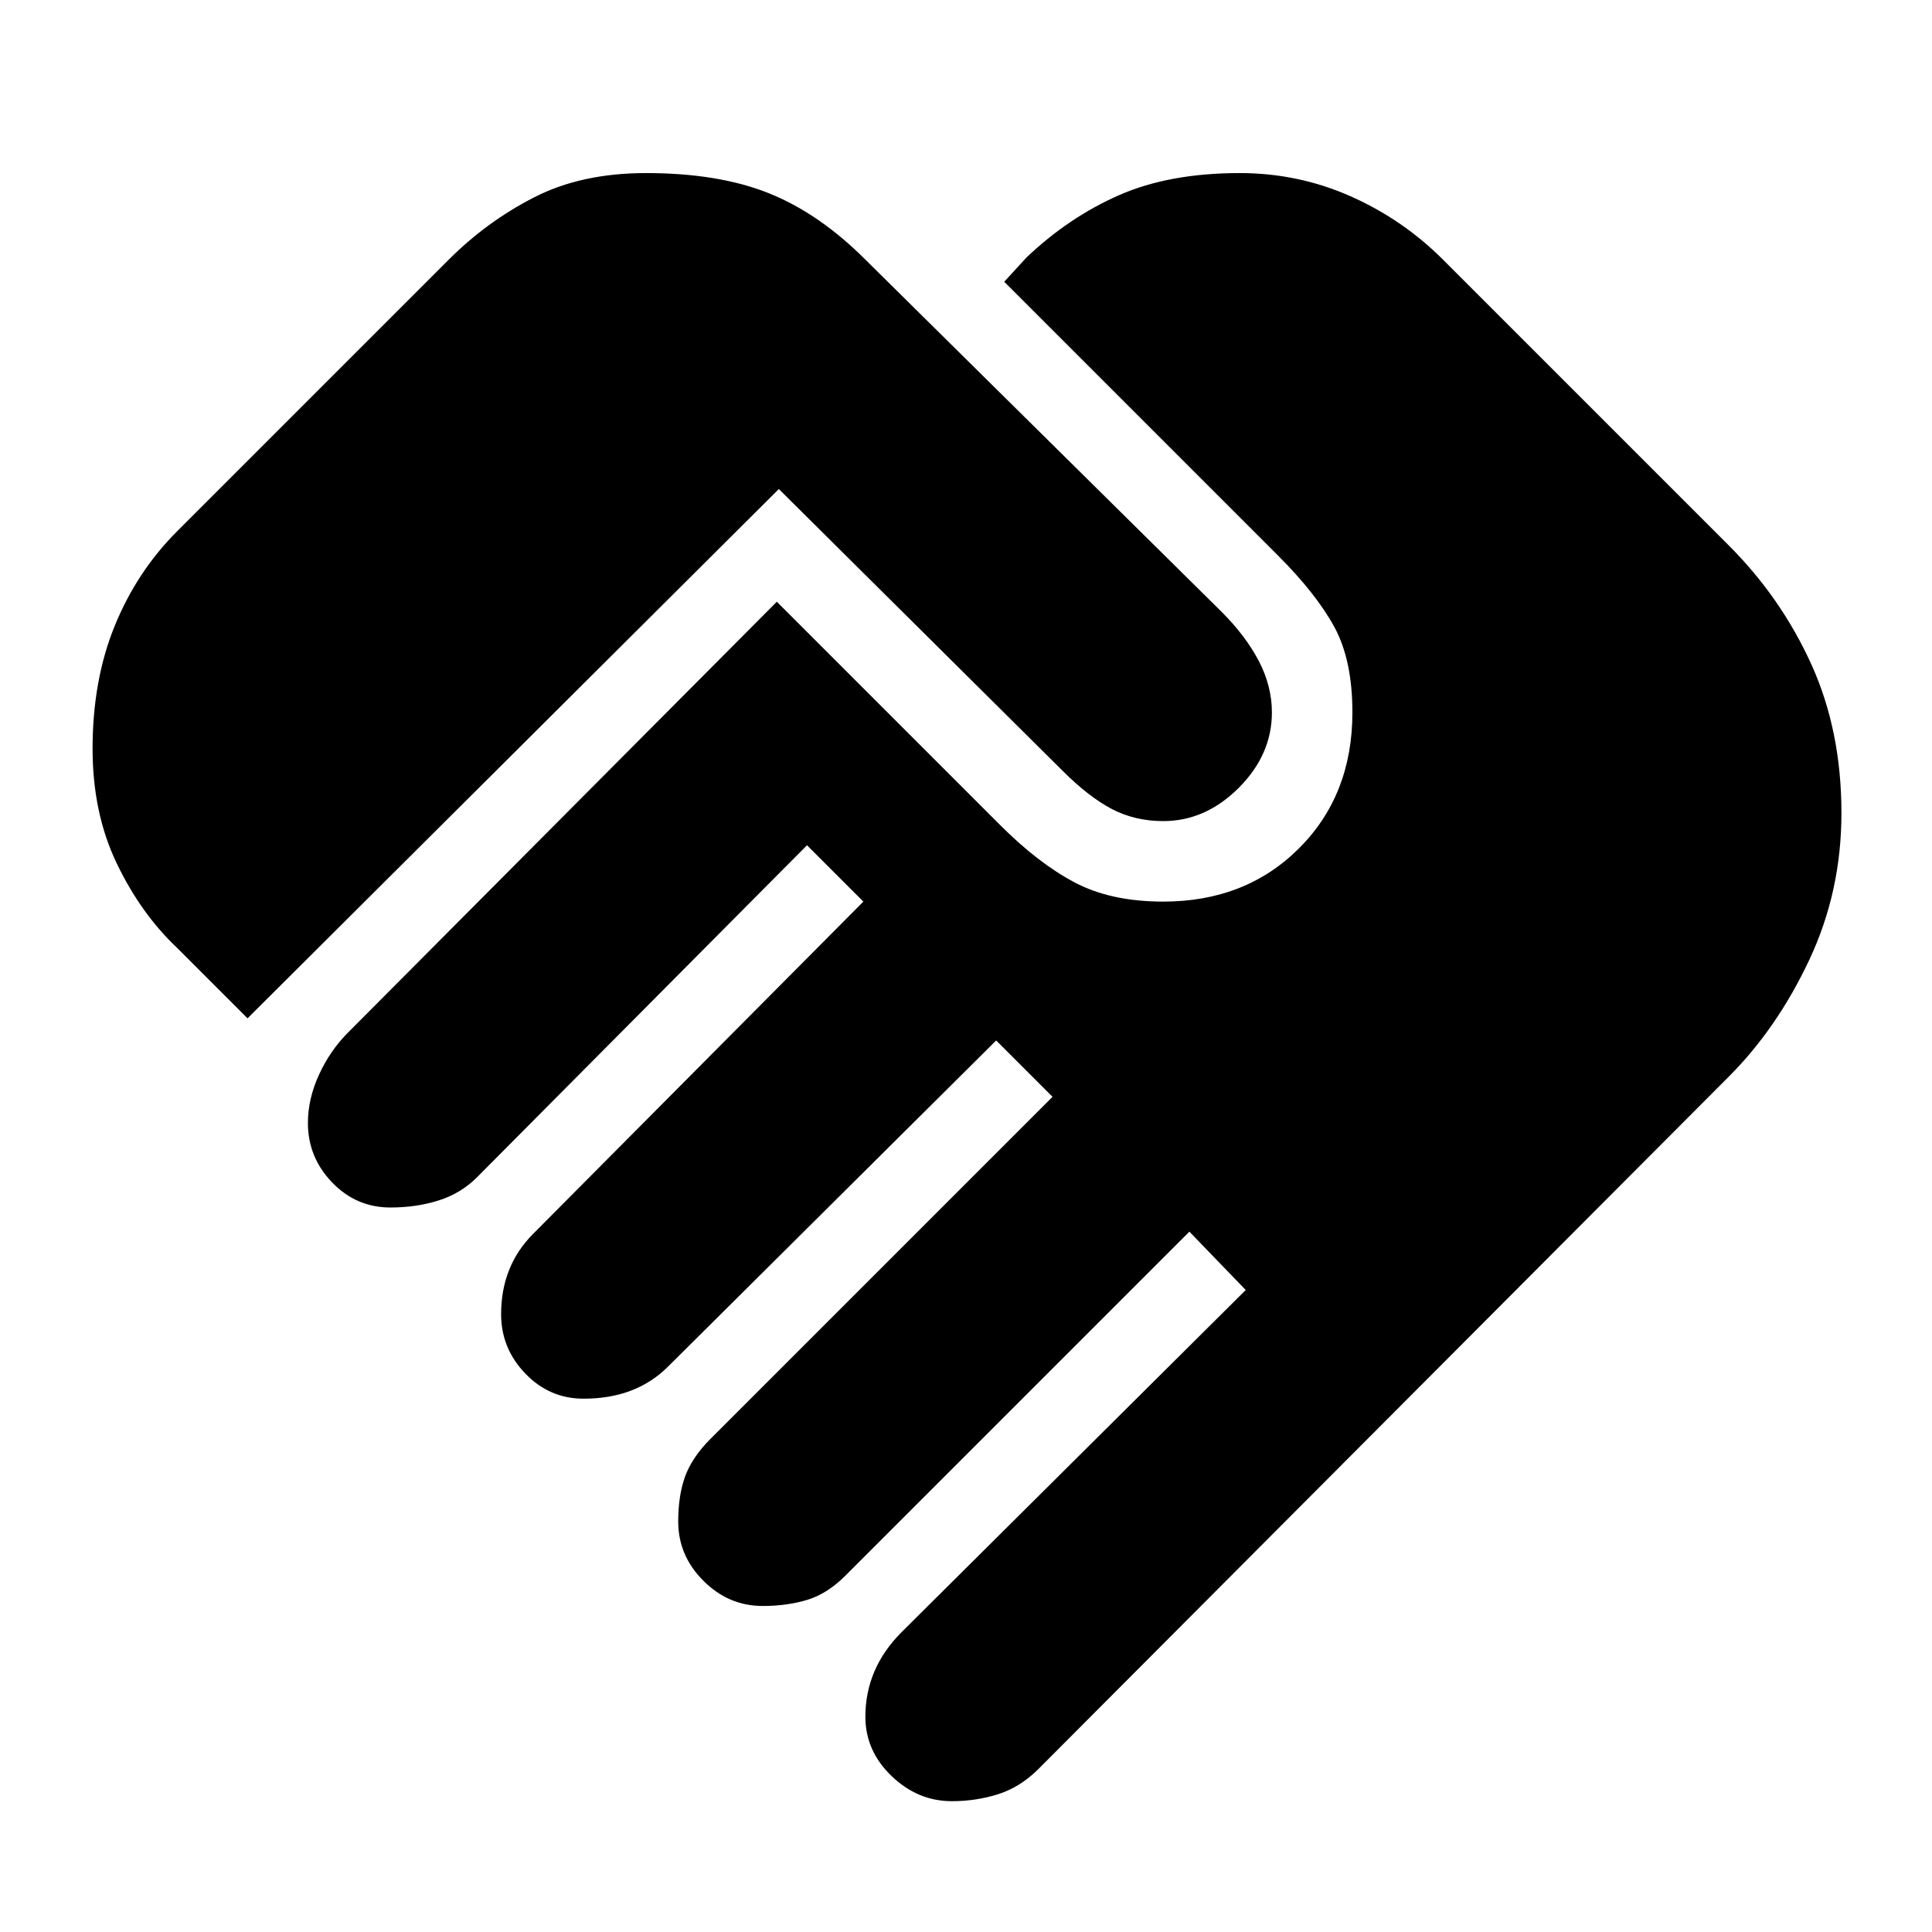 <svg xmlns="http://www.w3.org/2000/svg" height="24" width="24"><path d="M11.825 22.375Q11.4 22.375 11.075 22.062Q10.75 21.75 10.75 21.325Q10.75 21.025 10.863 20.762Q10.975 20.5 11.2 20.275L15.475 16.025L14.775 15.3L10.5 19.575Q10.275 19.8 10.025 19.875Q9.775 19.95 9.475 19.95Q9.05 19.95 8.738 19.637Q8.425 19.325 8.425 18.9Q8.425 18.575 8.512 18.337Q8.6 18.1 8.825 17.875L13.075 13.625L12.375 12.925L8.3 16.975Q8.1 17.175 7.838 17.275Q7.575 17.375 7.25 17.375Q6.825 17.375 6.525 17.062Q6.225 16.75 6.225 16.325Q6.225 16.025 6.325 15.775Q6.425 15.525 6.625 15.325L10.725 11.2L10.025 10.5L5.925 14.625Q5.725 14.825 5.45 14.912Q5.175 15 4.85 15Q4.425 15 4.125 14.688Q3.825 14.375 3.825 13.95Q3.825 13.65 3.963 13.35Q4.1 13.05 4.325 12.825L9.65 7.475L12.425 10.25Q12.9 10.725 13.35 10.962Q13.8 11.2 14.45 11.2Q15.475 11.2 16.138 10.537Q16.8 9.875 16.8 8.85Q16.8 8.2 16.575 7.787Q16.35 7.375 15.875 6.9L12.475 3.5L12.75 3.2Q13.275 2.7 13.9 2.425Q14.525 2.15 15.4 2.15Q16.125 2.15 16.775 2.437Q17.425 2.725 17.925 3.225L21.475 6.775Q22.125 7.425 22.5 8.25Q22.875 9.075 22.875 10.1Q22.875 11.075 22.475 11.925Q22.075 12.775 21.475 13.375L12.9 21.975Q12.675 22.2 12.4 22.288Q12.125 22.375 11.825 22.375ZM3.075 12.65 2.2 11.775Q1.75 11.35 1.45 10.725Q1.15 10.1 1.15 9.3Q1.15 8.45 1.425 7.775Q1.7 7.1 2.2 6.6L5.575 3.225Q6.05 2.75 6.638 2.45Q7.225 2.15 8.025 2.15Q8.925 2.15 9.55 2.4Q10.175 2.65 10.75 3.225L15.175 7.6Q15.475 7.9 15.638 8.212Q15.8 8.525 15.8 8.85Q15.8 9.375 15.388 9.787Q14.975 10.2 14.45 10.2Q14.1 10.2 13.812 10.05Q13.525 9.9 13.2 9.575L9.675 6.075Z"/></svg>